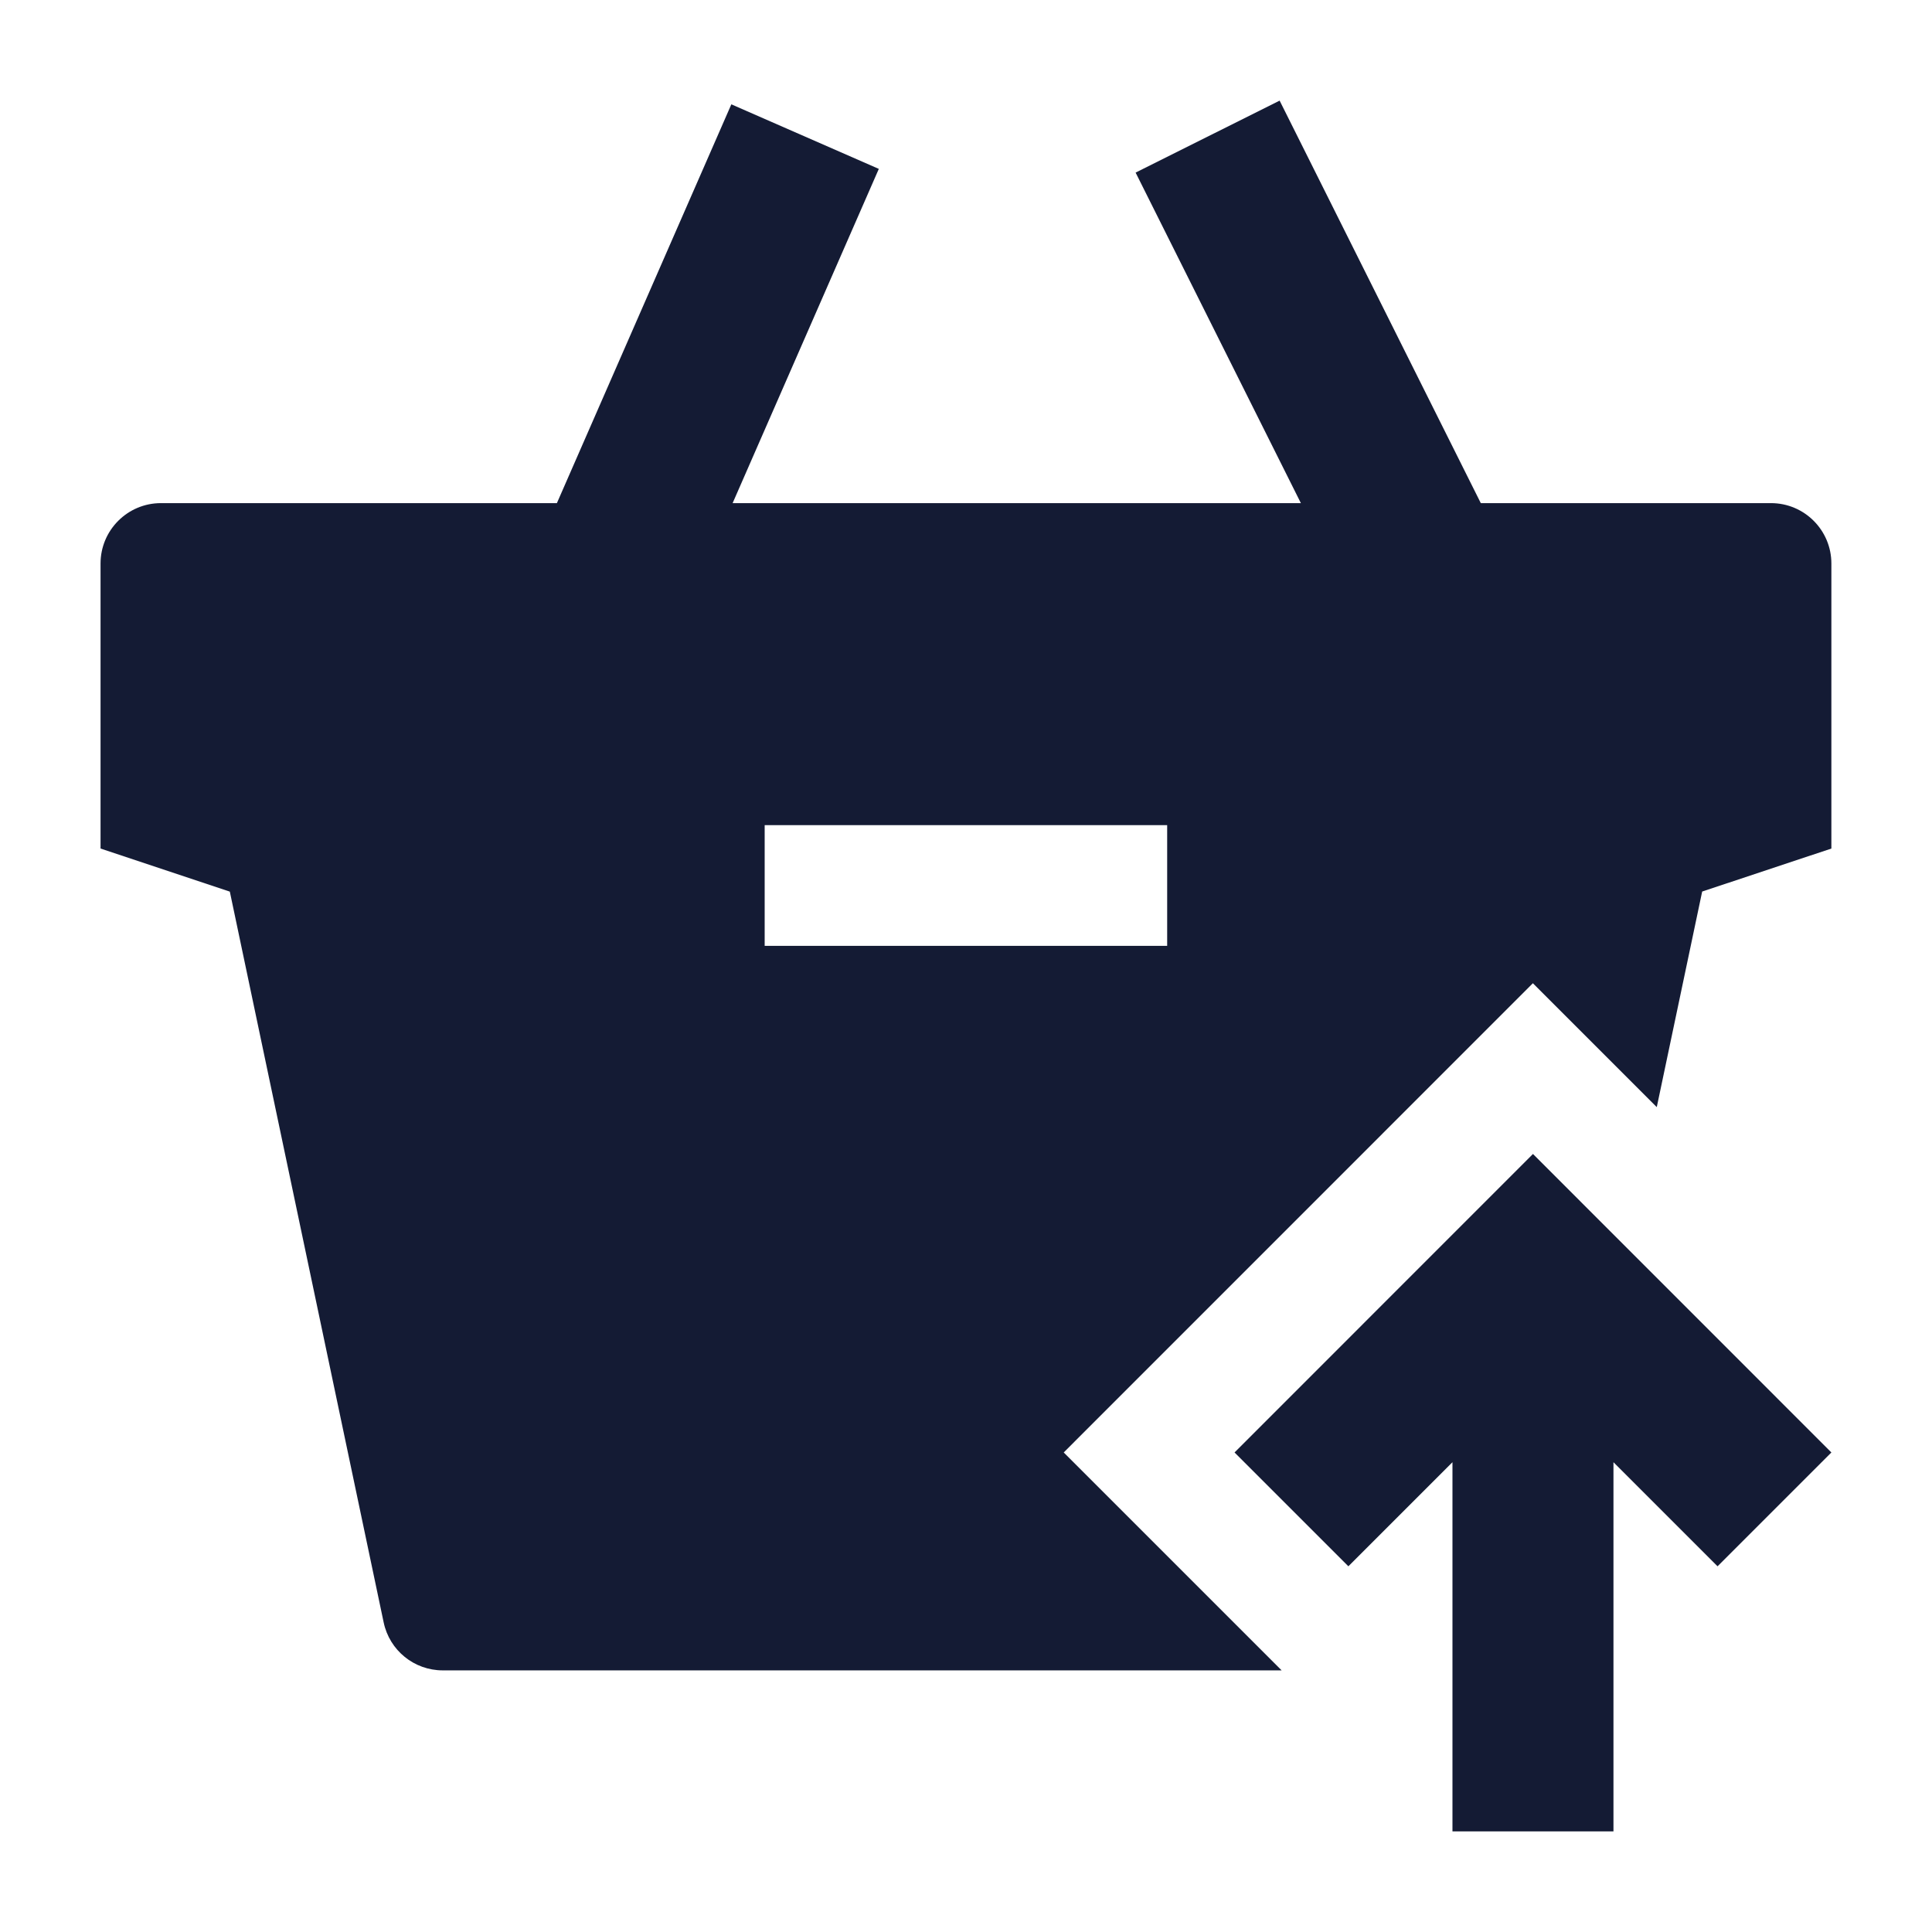 <svg width="24" height="24" viewBox="0 0 24 24" fill="none" xmlns="http://www.w3.org/2000/svg">
<path fill-rule="evenodd" clip-rule="evenodd" d="M19.043 14.335L22.75 18.043L21.336 19.457L20.043 18.164V22.75H18.043V18.164L16.75 19.457L15.336 18.043L19.043 14.335Z" fill="#141B34"/>
<path fill-rule="evenodd" clip-rule="evenodd" d="M18.395 6.25H22C22.414 6.25 22.75 6.586 22.75 7V10.541L21.145 11.075L20.581 13.753L19.042 12.214L13.214 18.043L15.921 20.75H5.5C5.145 20.75 4.839 20.502 4.766 20.154L2.855 11.076L1.249 10.541V7C1.249 6.586 1.585 6.25 1.999 6.25H6.918L9.085 1.296L10.917 2.098L9.101 6.25H16.16L14.107 2.144L15.896 1.25L18.395 6.25ZM9.499 10.25H14.499V11.75H9.499V10.25Z" fill="#141B34"/>
</svg>

